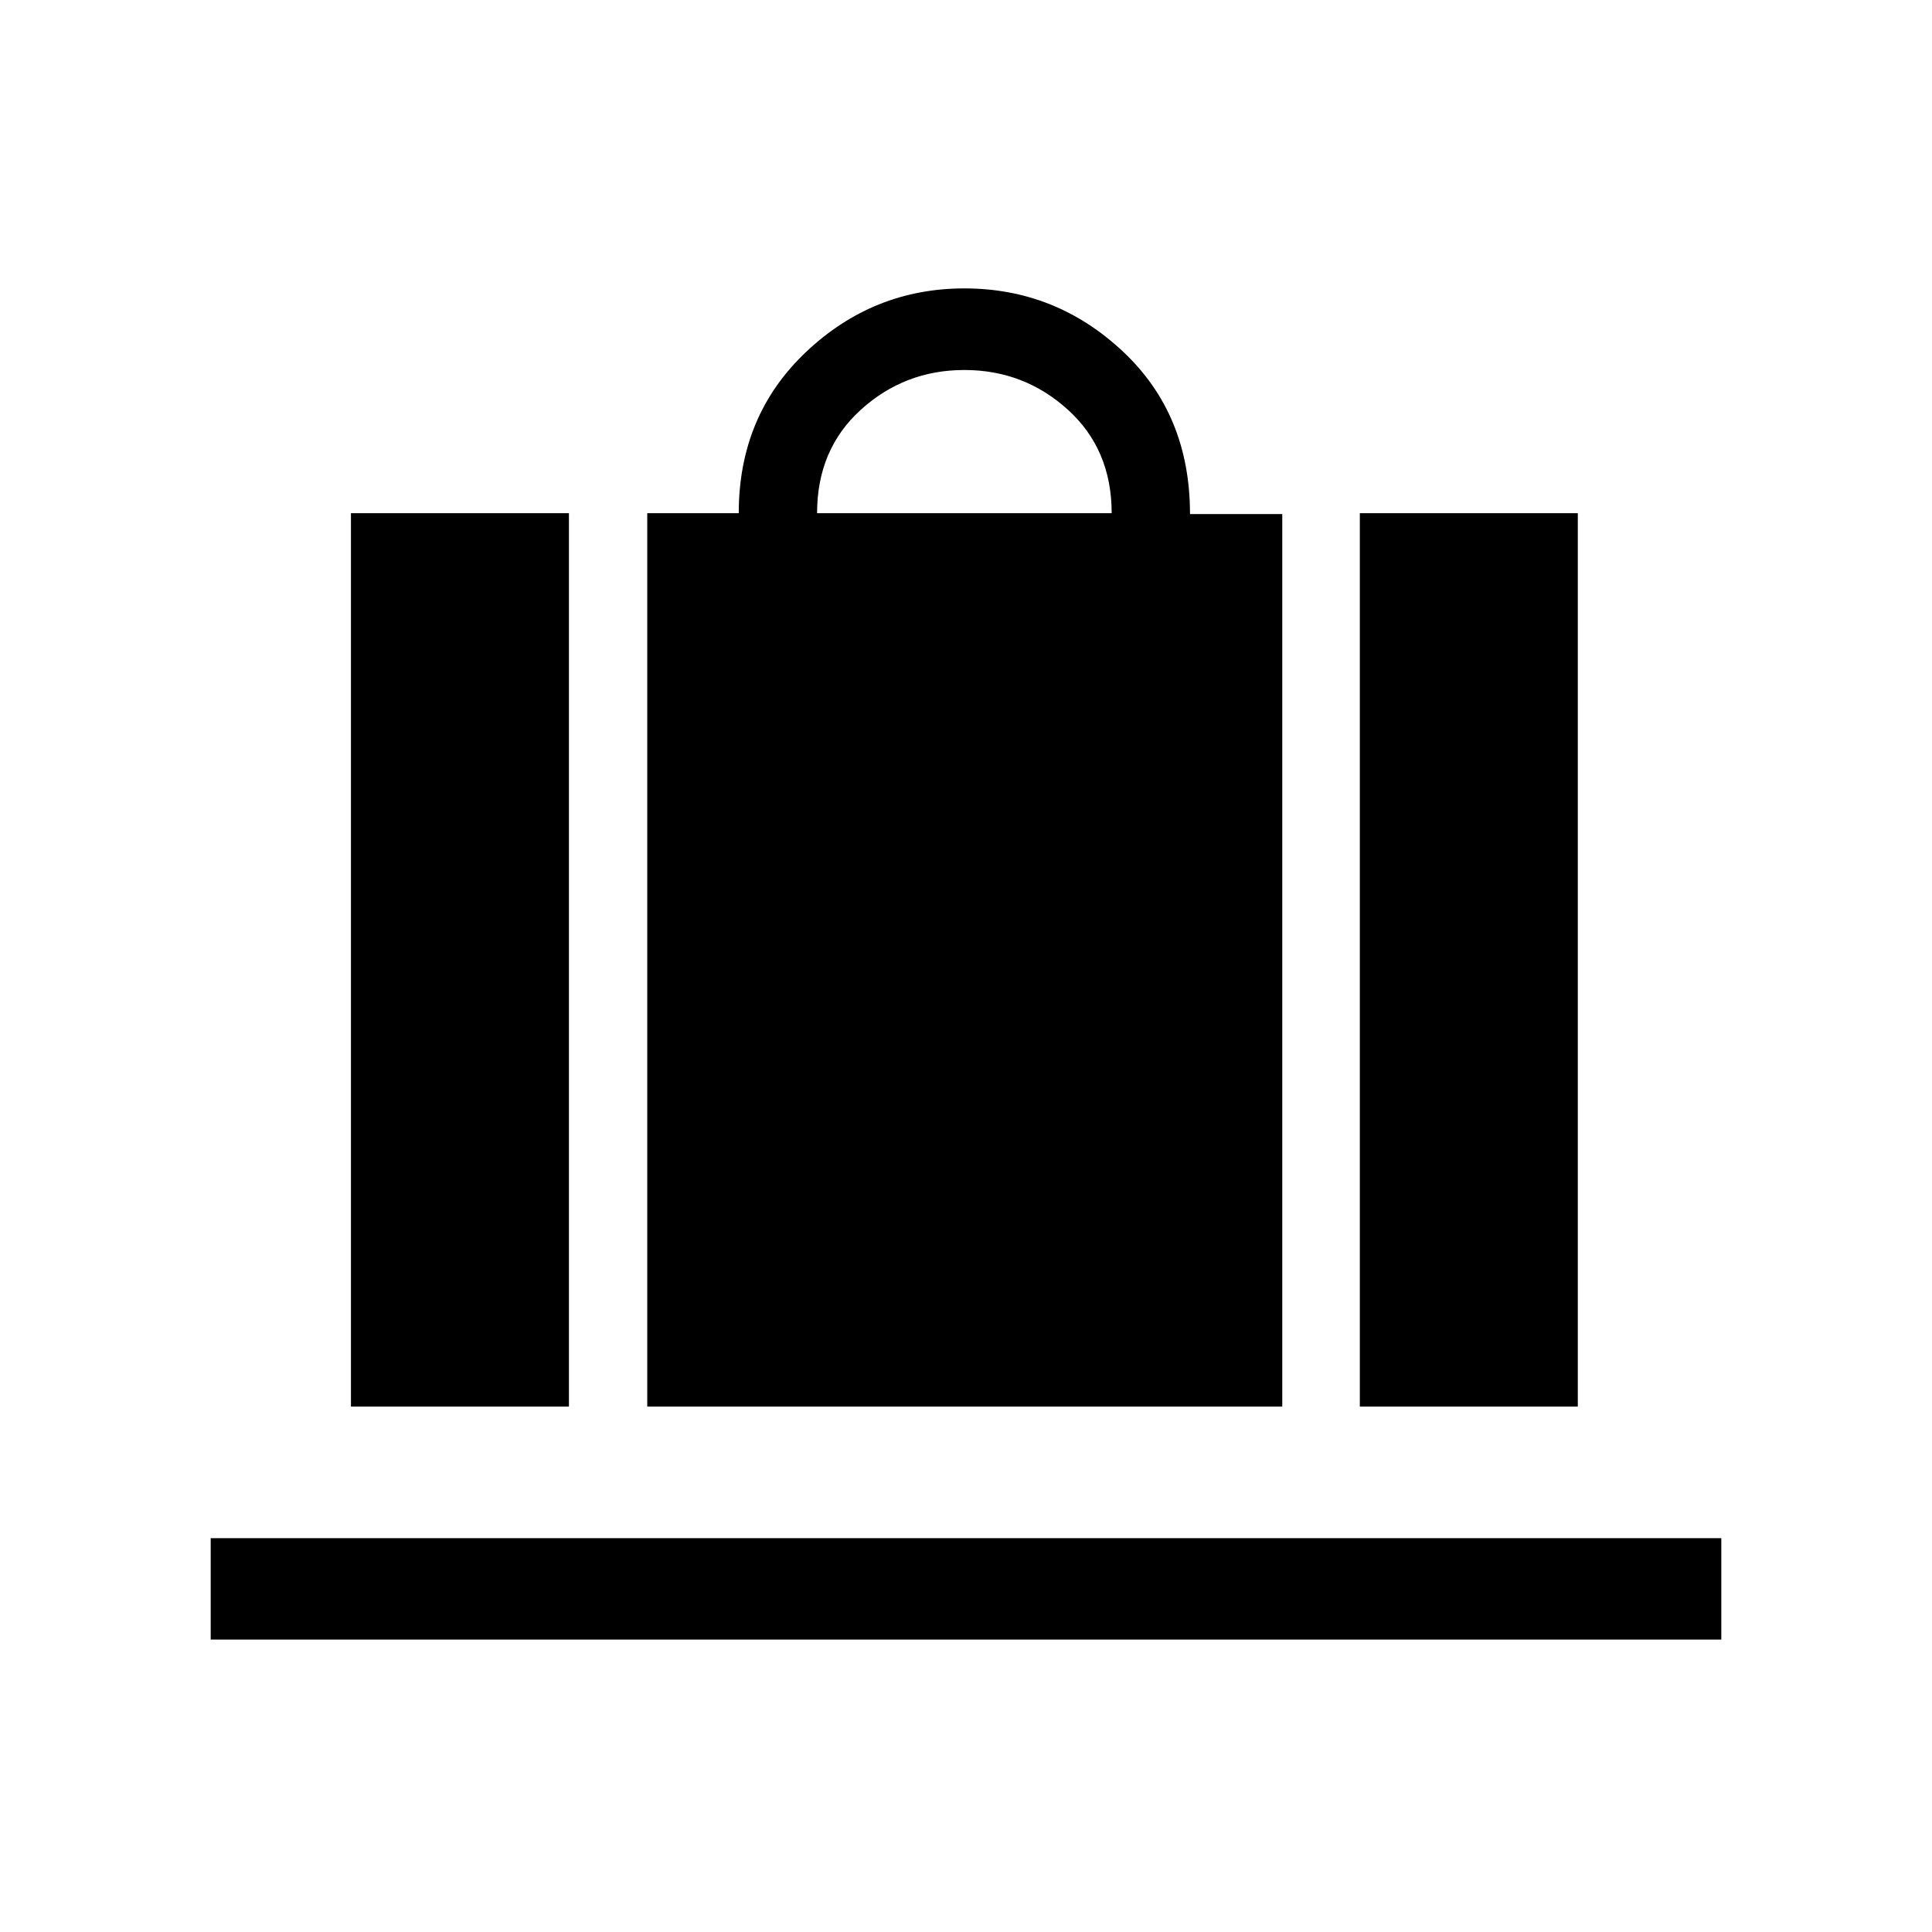 <svg xmlns="http://www.w3.org/2000/svg" height="48" viewBox="0 -960 960 960" width="48"><path d="M321.615-261.079v-443.92h45.463q0-48.461 33.403-80.076 33.404-31.615 78.711-31.615 45.308 0 78.711 31.282 33.404 31.282 33.404 80.836h45.847v443.493H321.615ZM406-704.999h146.384q0-31.692-21.769-51.422-21.769-19.731-51.423-19.731-29.653 0-51.423 19.731Q406-736.691 406-704.999Zm269.692 443.92v-443.92h108.307v443.92H675.692Zm-501.306 0v-443.92h108.307v443.92H174.386ZM104.694-145.31v-50.384h750.612v50.384H104.694Z"/></svg>